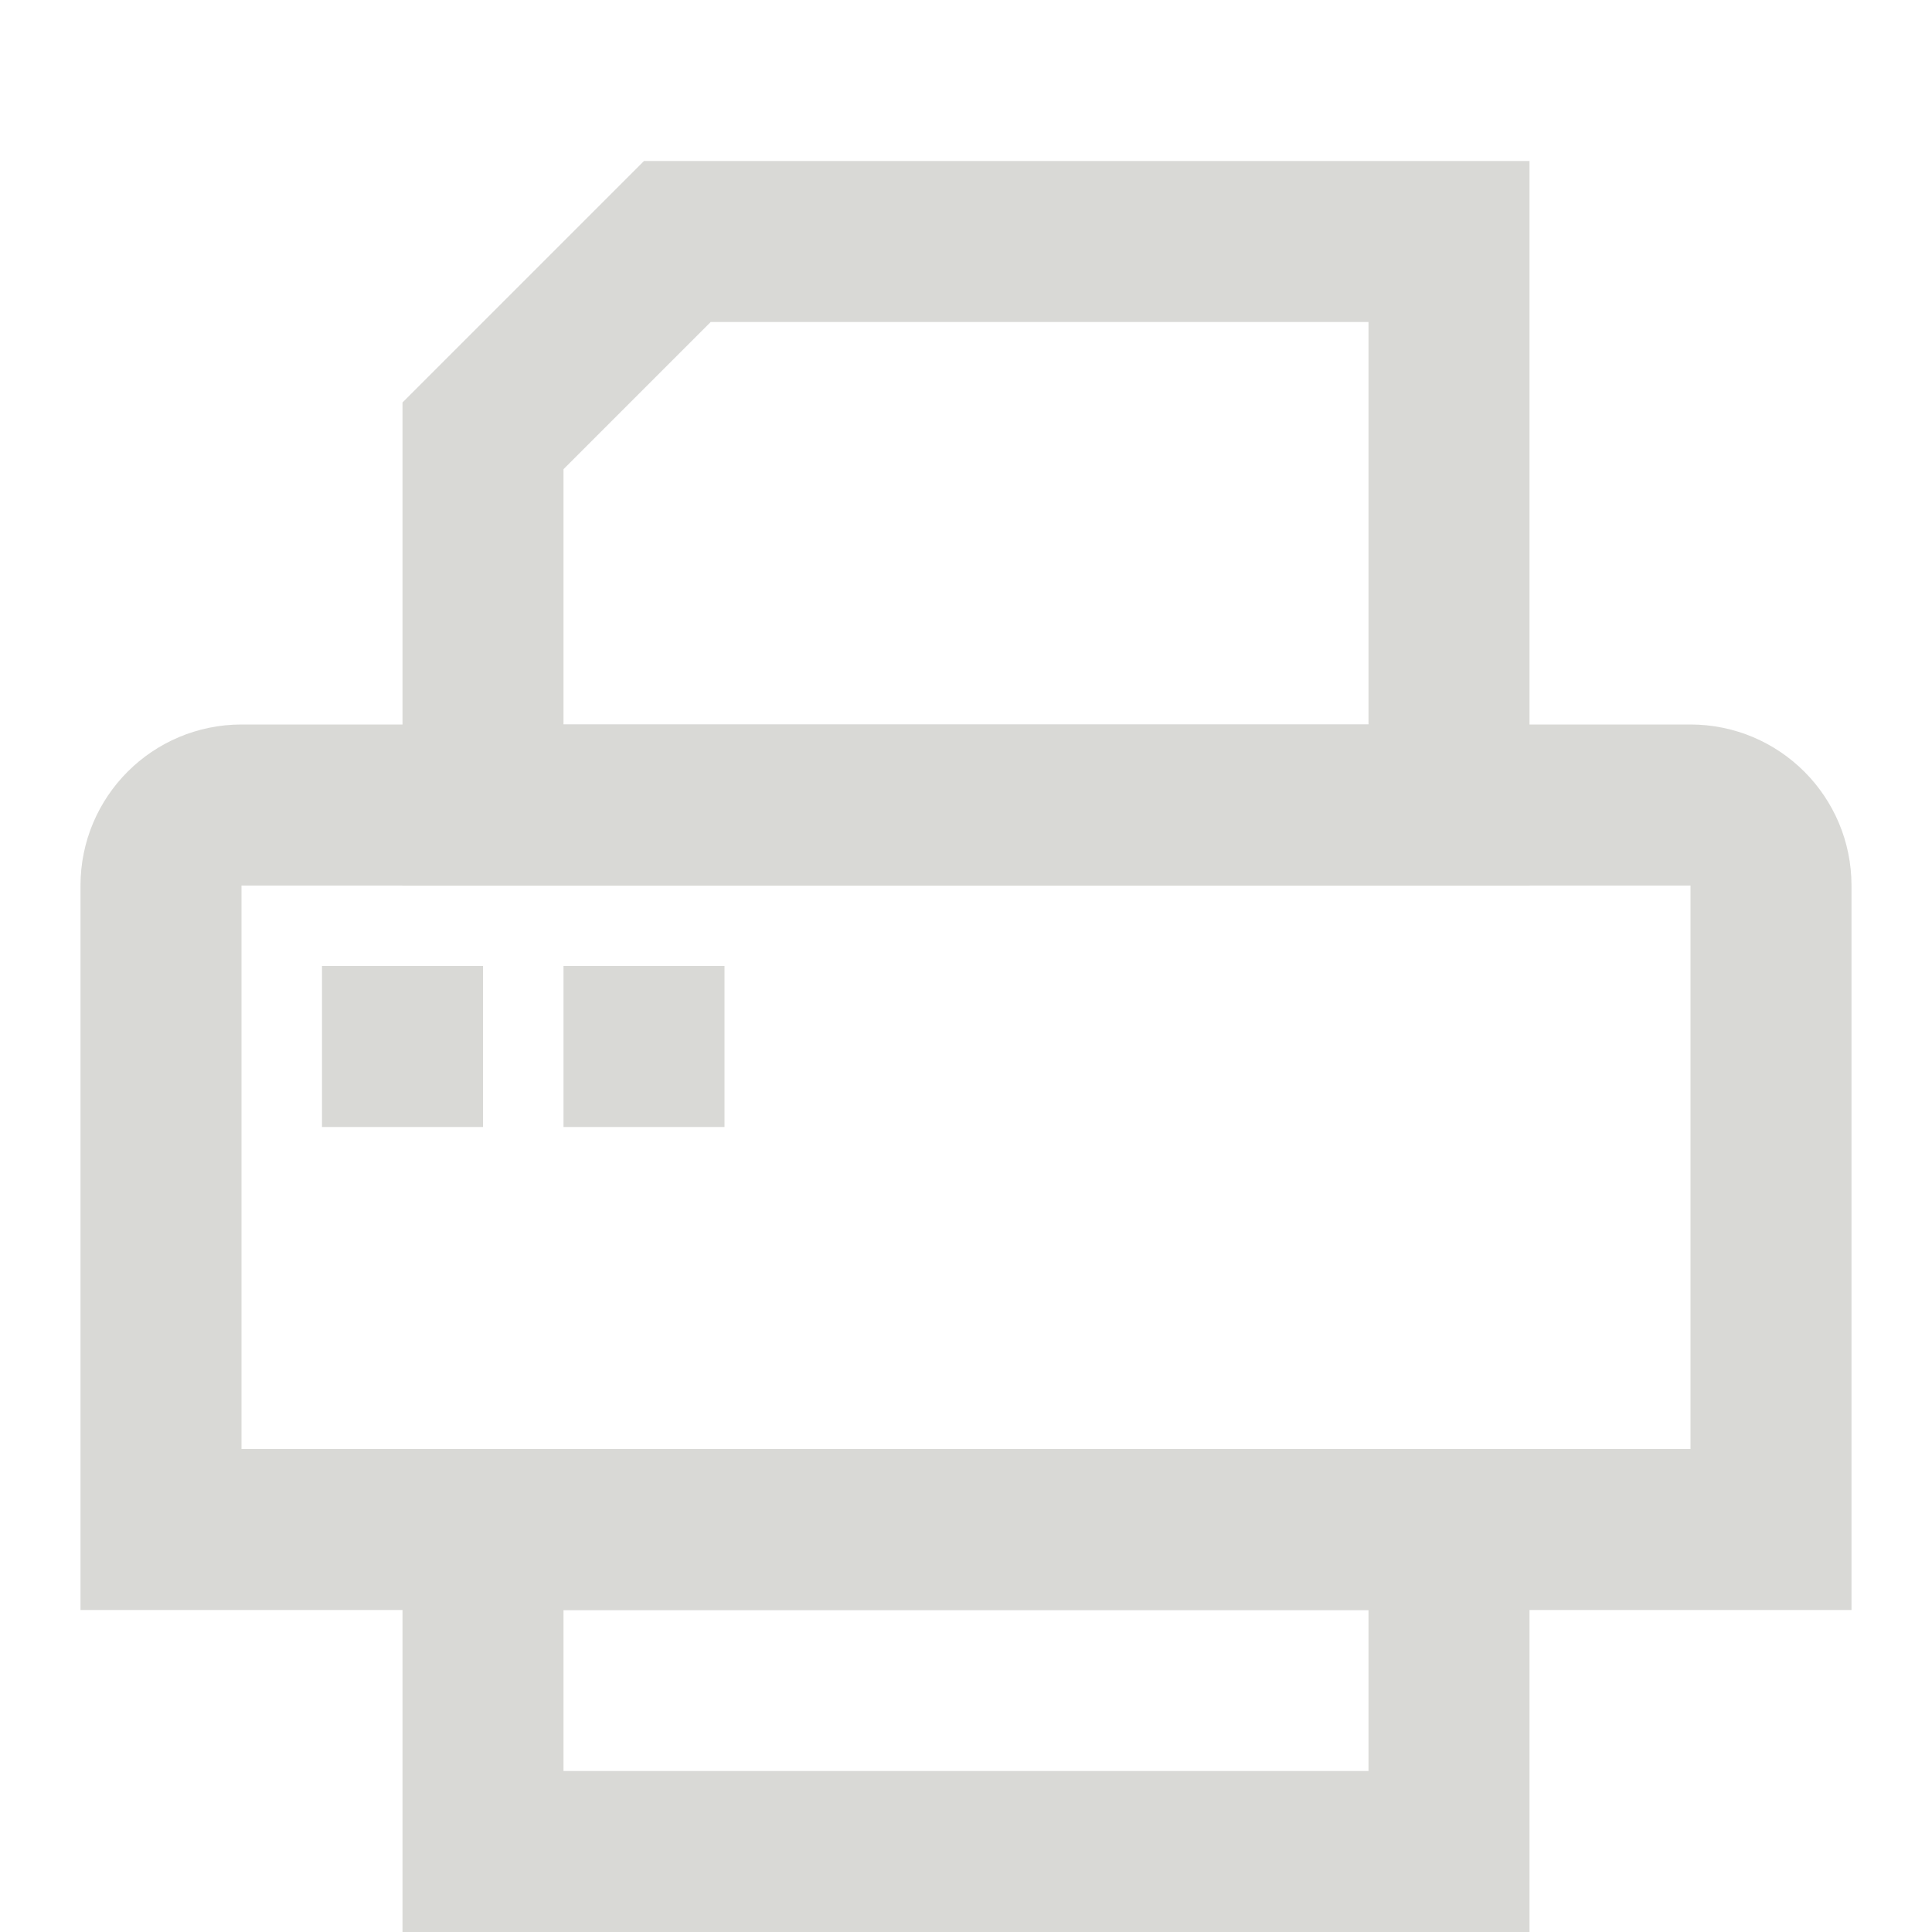 <svg width="24" height="24" viewBox="0 0 24 24" fill="none" xmlns="http://www.w3.org/2000/svg">
<rect width="24" height="24" fill="white"/>
<path d="M22 11V19H20.556H2V11C2 10.448 2.448 10 3 10H20.556H21C21.552 10 22 10.448 22 11Z" stroke="#D9D9D6" stroke-width="2"/>
<path d="M18 3V10H6V5.414L8.414 3H18Z" stroke="#D9D9D6" stroke-width="2"/>
<path d="M6.167 19H18V23H6V19.714V19H6.167Z" stroke="#D9D9D6" stroke-width="2"/>
<line x1="7" y1="13" x2="9" y2="13" stroke="#D9D9D6" stroke-width="2"/>
<line x1="4" y1="13" x2="6" y2="13" stroke="#D9D9D6" stroke-width="2"/>
</svg>
